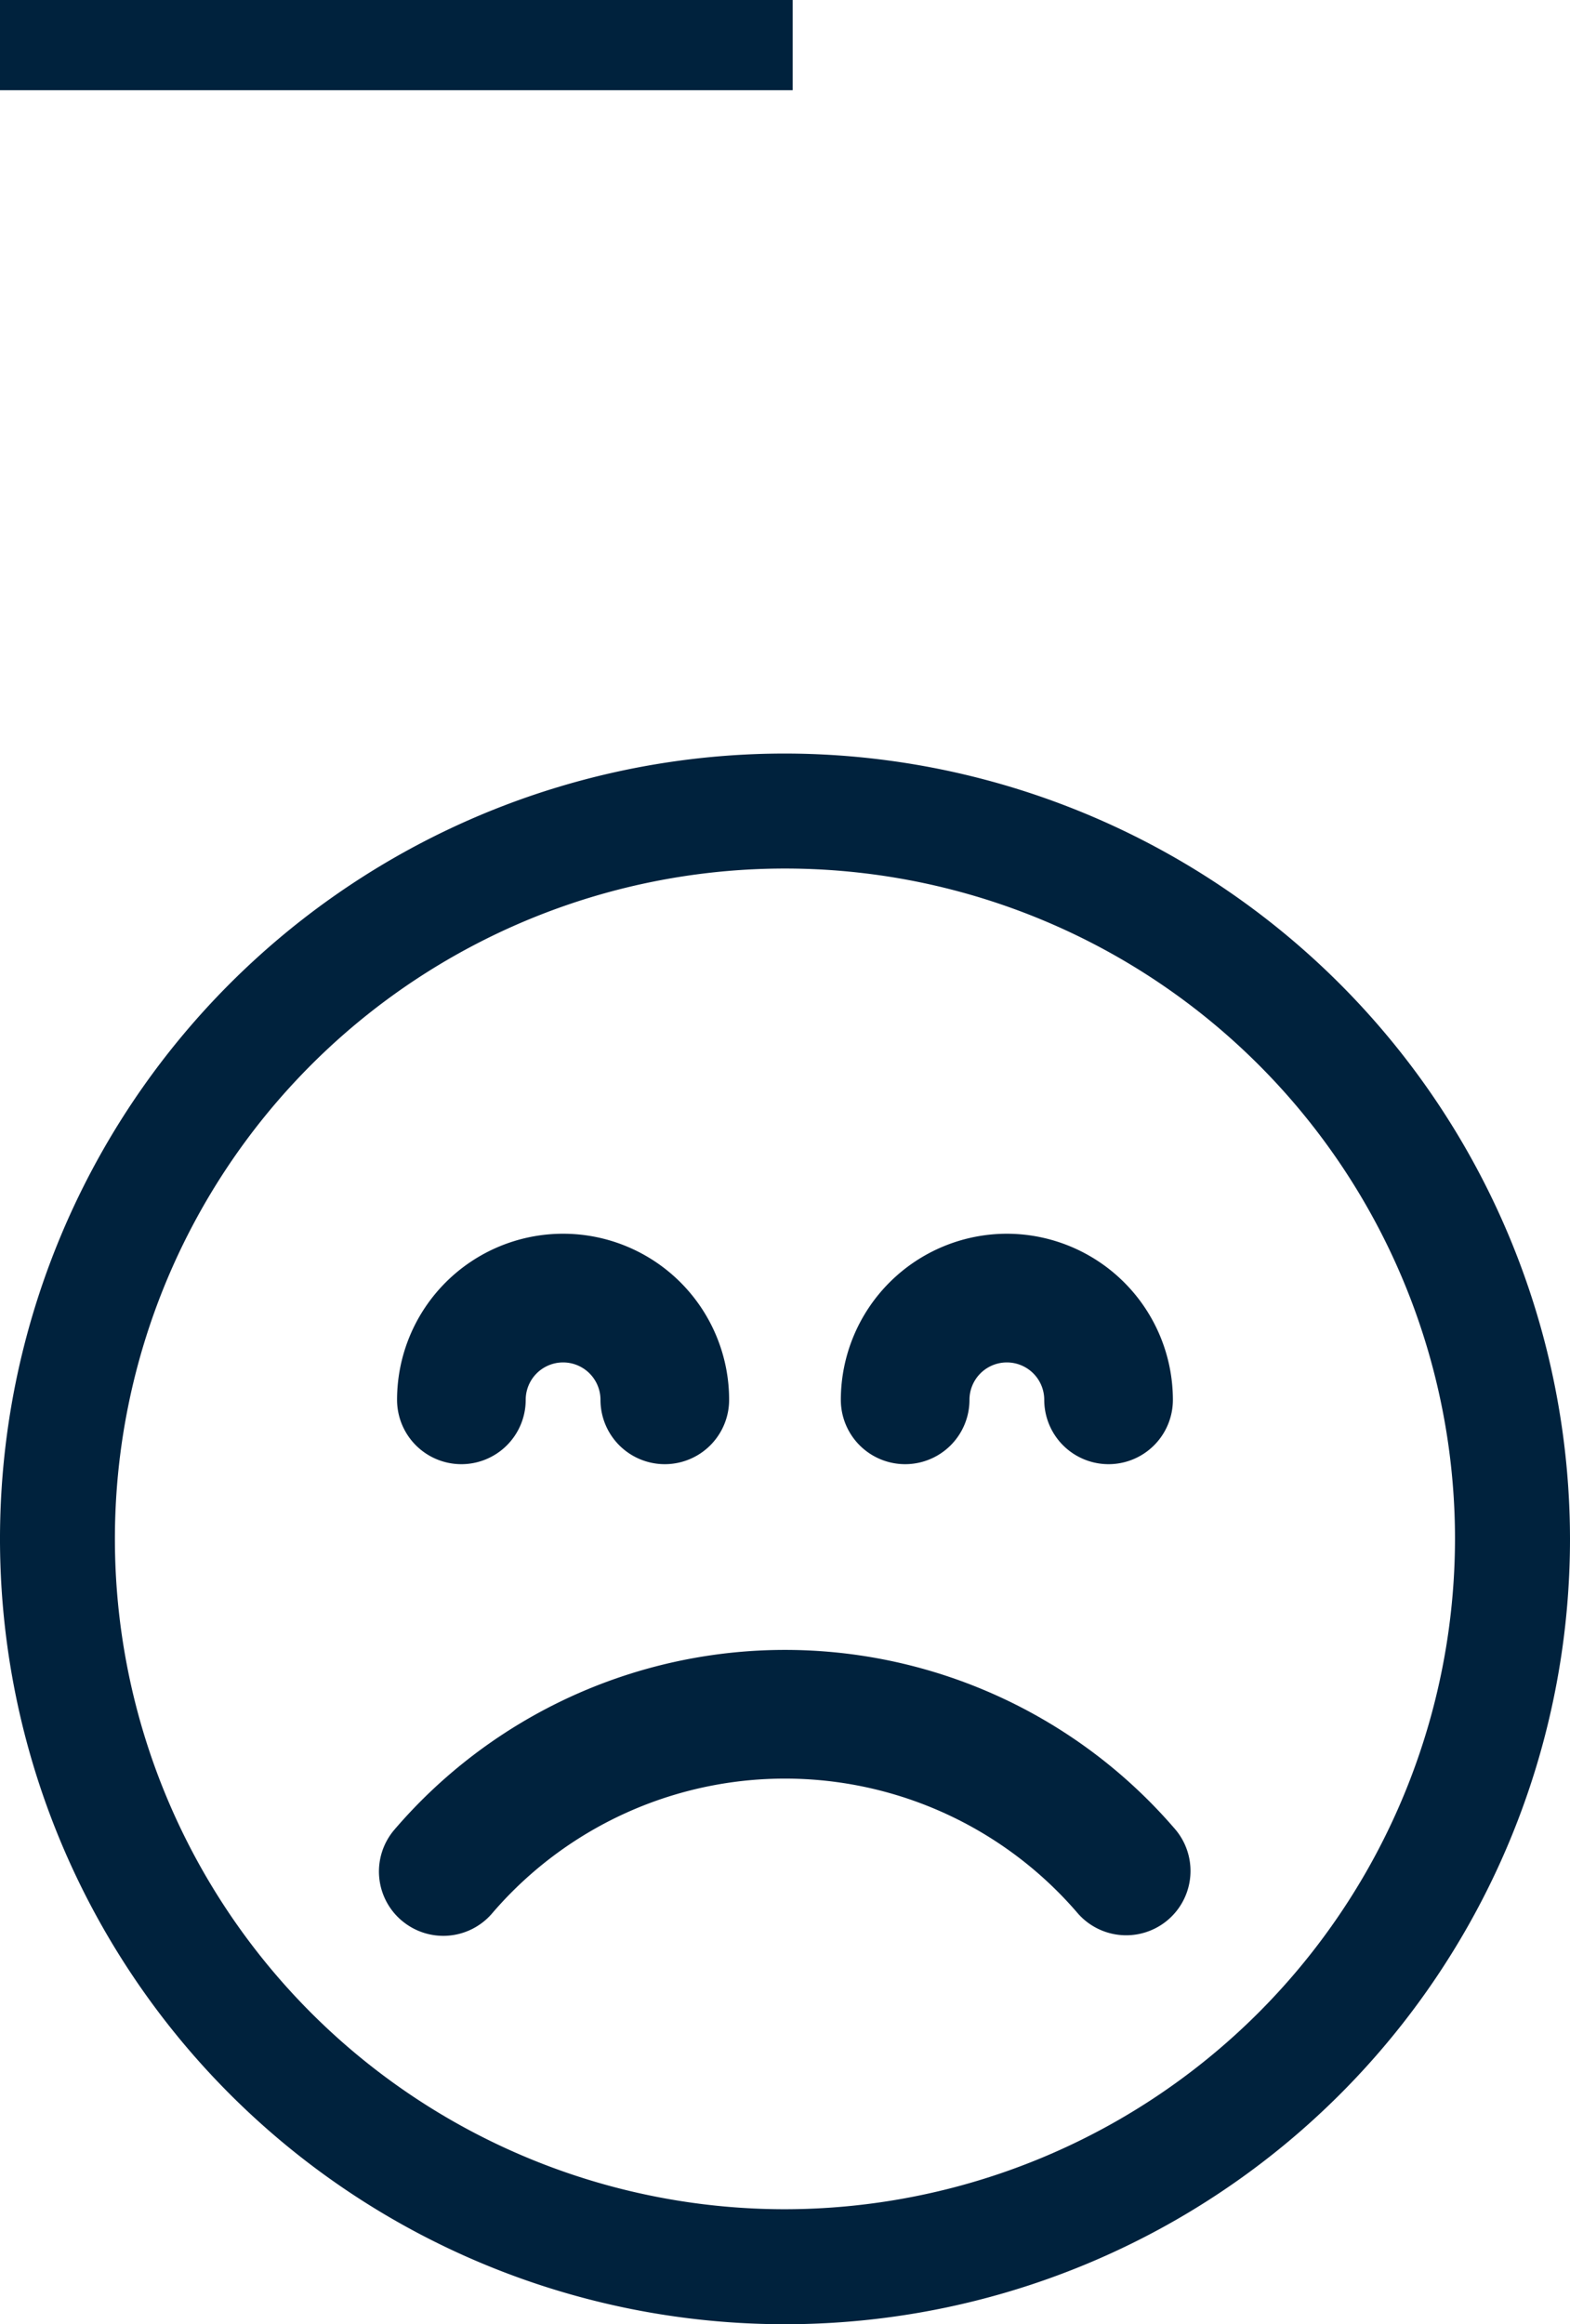 <svg xmlns="http://www.w3.org/2000/svg" width="32" height="47.352" viewBox="0 0 32 47.352">
  <g id="Grupo_29031" data-name="Grupo 29031" transform="translate(-886.89 -812.064)">
    <path id="Trazado_55255" data-name="Trazado 55255" d="M127.631,437.956a1.311,1.311,0,0,0,1.311-1.311.762.762,0,1,1,1.524,0,1.311,1.311,0,0,0,2.622,0,3.384,3.384,0,0,0-6.768,0A1.311,1.311,0,0,0,127.631,437.956Z" transform="translate(768.663 403.938)" fill="#00223d"/>
    <g id="Grupo_29030" data-name="Grupo 29030">
      <rect id="Line" width="16.157" height="1.838" transform="translate(886.89 812.064)" fill="#00223d"/>
      <path id="Trazado_55253" data-name="Trazado 55253" d="M128.358,416.552a16,16,0,1,0,16,16,16.019,16.019,0,0,0-16-16Zm0,29.657a13.657,13.657,0,1,1,13.656-13.657A13.672,13.672,0,0,1,128.358,446.209Z" transform="translate(774.532 410.864)" fill="#00223d"/>
      <path id="Trazado_55254" data-name="Trazado 55254" d="M127.248,453.417a1.31,1.31,0,0,0,1.848-.141,7.861,7.861,0,0,1,11.939,0,1.311,1.311,0,0,0,1.99-1.707,10.483,10.483,0,0,0-15.919,0,1.31,1.31,0,0,0,.141,1.848Z" transform="translate(767.824 397.77)" fill="#00223d"/>
      <path id="Trazado_55256" data-name="Trazado 55256" d="M145.309,433.261a3.388,3.388,0,0,0-3.384,3.384,1.311,1.311,0,0,0,2.622,0,.762.762,0,1,1,1.524,0,1.311,1.311,0,0,0,2.622,0,3.388,3.388,0,0,0-3.385-3.384Z" transform="translate(762.103 403.938)" fill="#00223d"/>
    </g>
  </g>
</svg>

